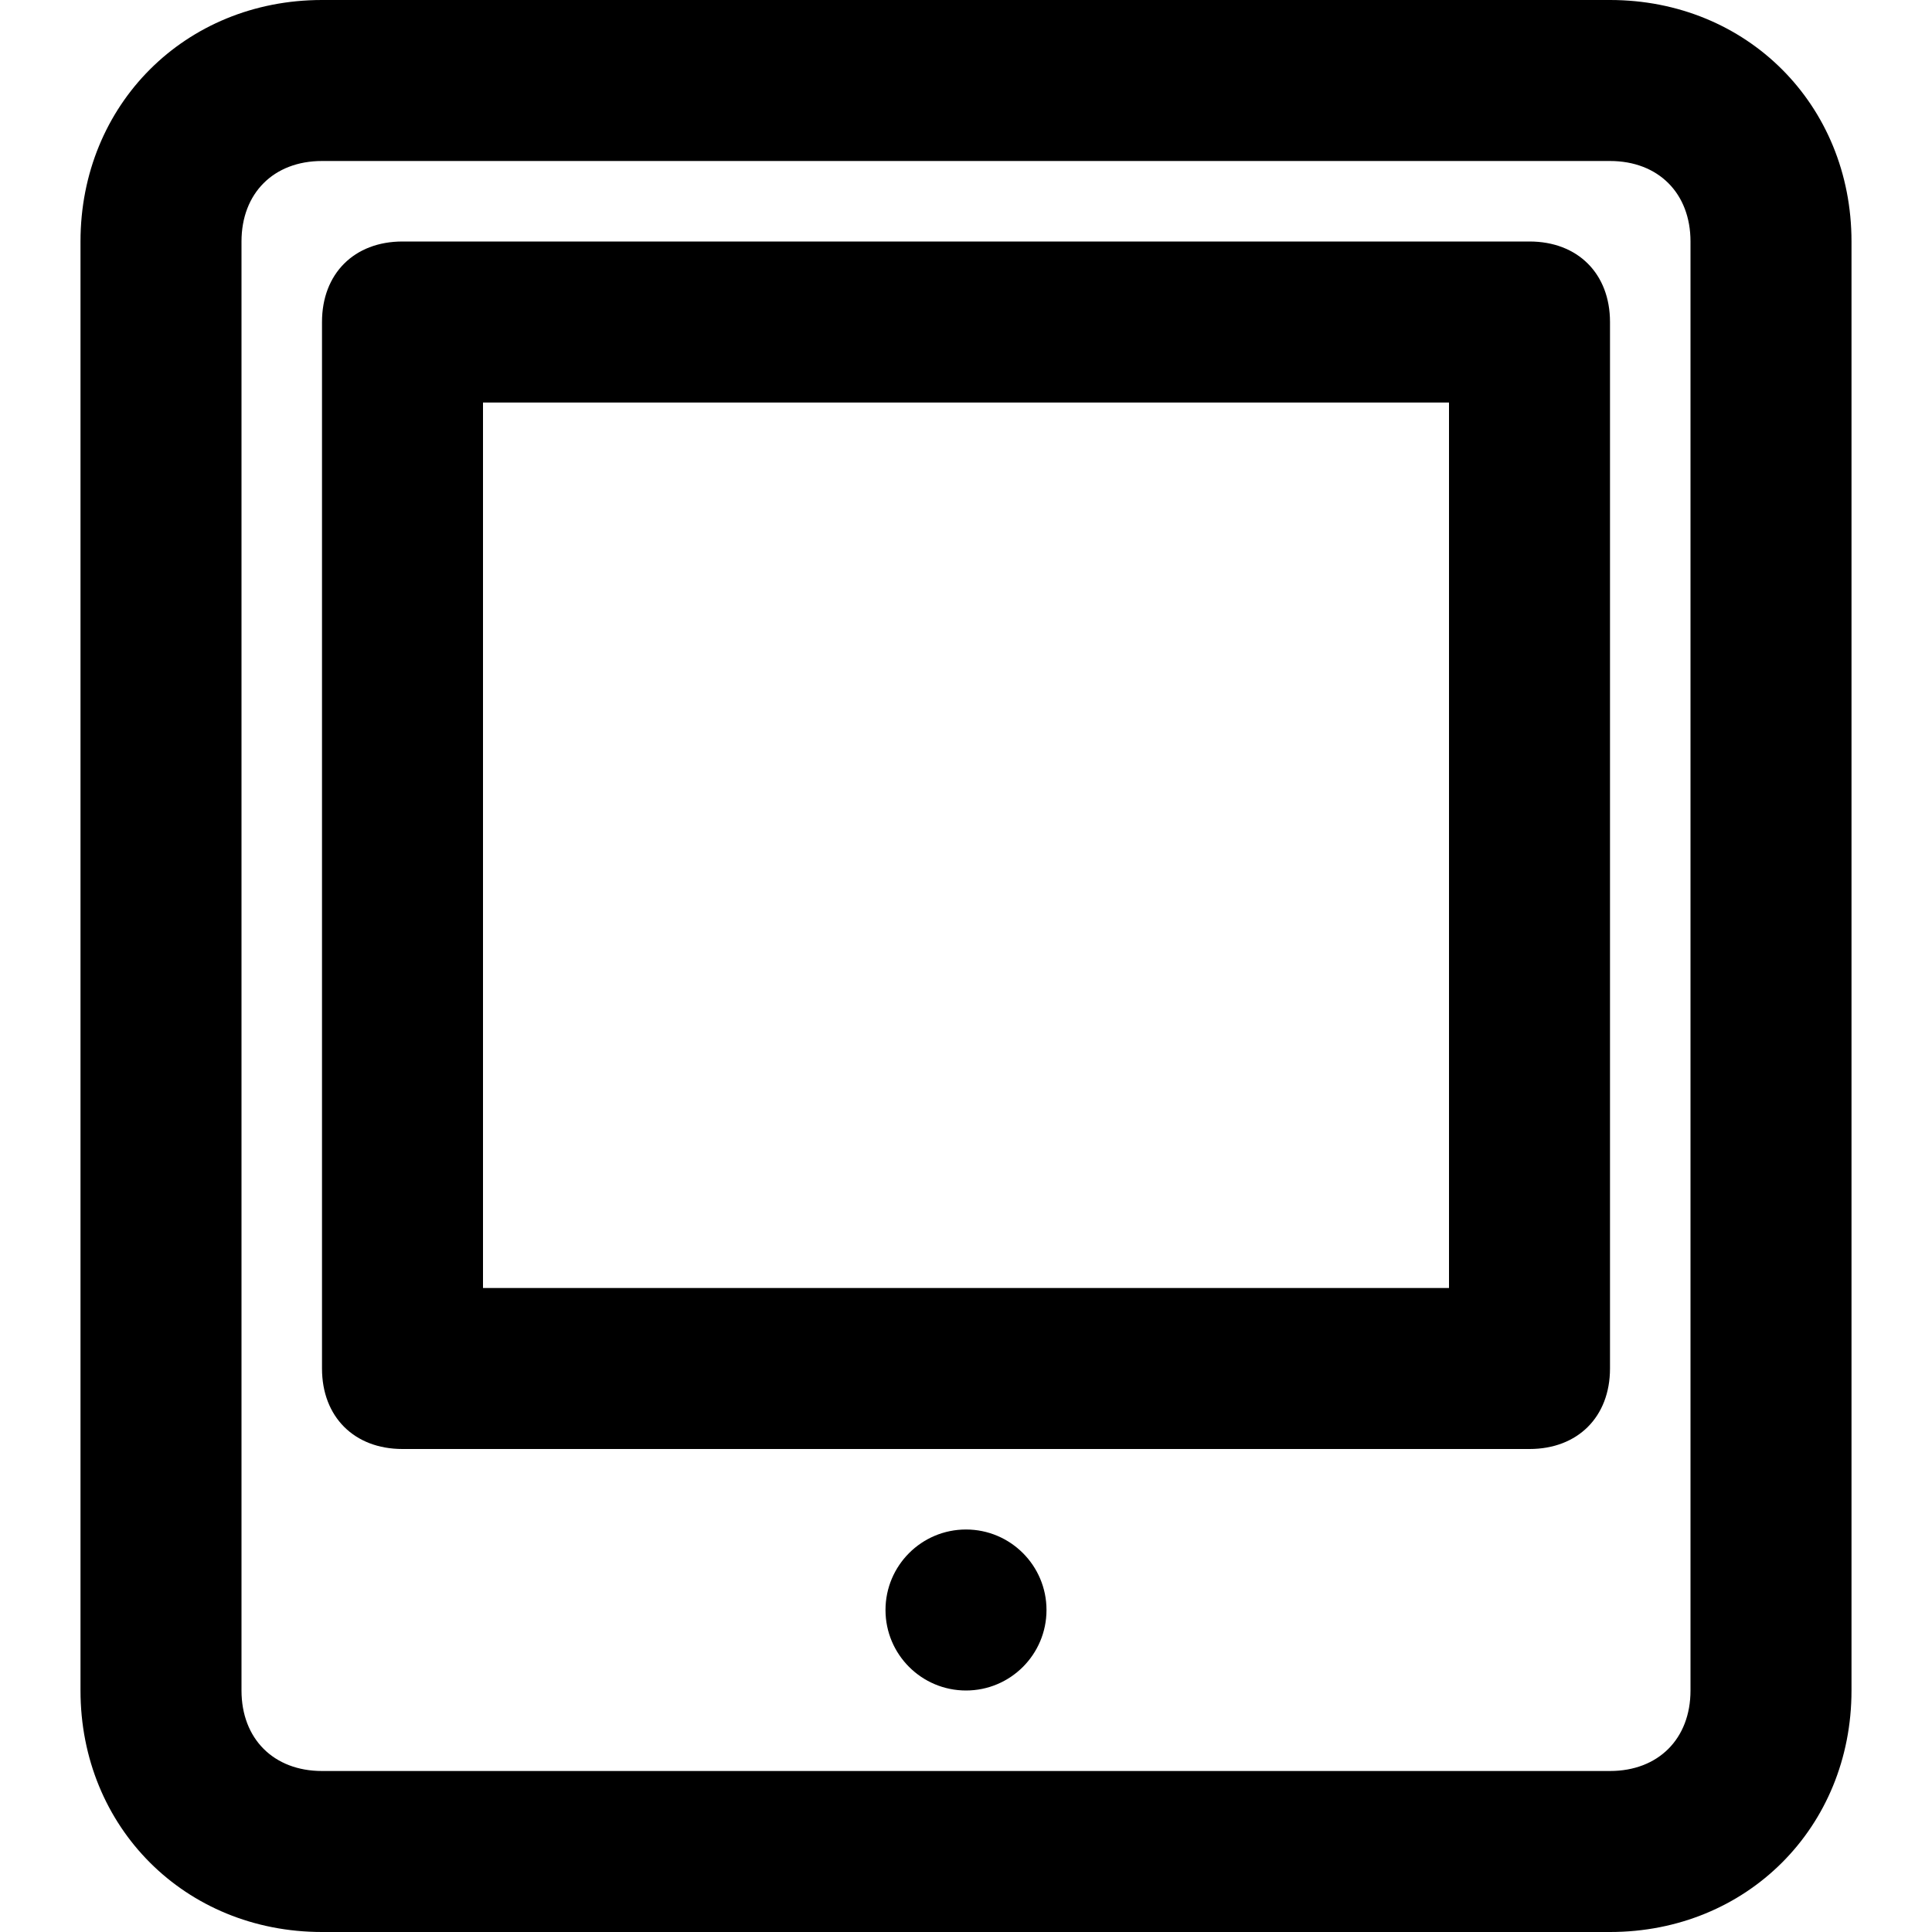 <!-- Generated by IcoMoon.io -->
<svg version="1.1" xmlns="http://www.w3.org/2000/svg" width="24" height="24" viewBox="0 0 24 24">
<title>tablet</title>
<path d="M20 0h-16c-1.7 0-3 1.3-3 3v18c0 1.7 1.3 3 3 3h16c1.7 0 3-1.3 3-3v-18c0-1.7-1.3-3-3-3zM21 21c0 0.6-0.4 1-1 1h-16c-0.6 0-1-0.4-1-1v-18c0-0.6 0.4-1 1-1h16c0.6 0 1 0.4 1 1v18z"></path>
<path d="M19 3h-14c-0.6 0-1 0.4-1 1v13c0 0.6 0.4 1 1 1h14c0.6 0 1-0.4 1-1v-13c0-0.6-0.4-1-1-1zM18 16h-12v-11h12v11z"></path>
<path d="M13 20c0 0.552-0.448 1-1 1s-1-0.448-1-1c0-0.552 0.448-1 1-1s1 0.448 1 1z"></path>
</svg>
